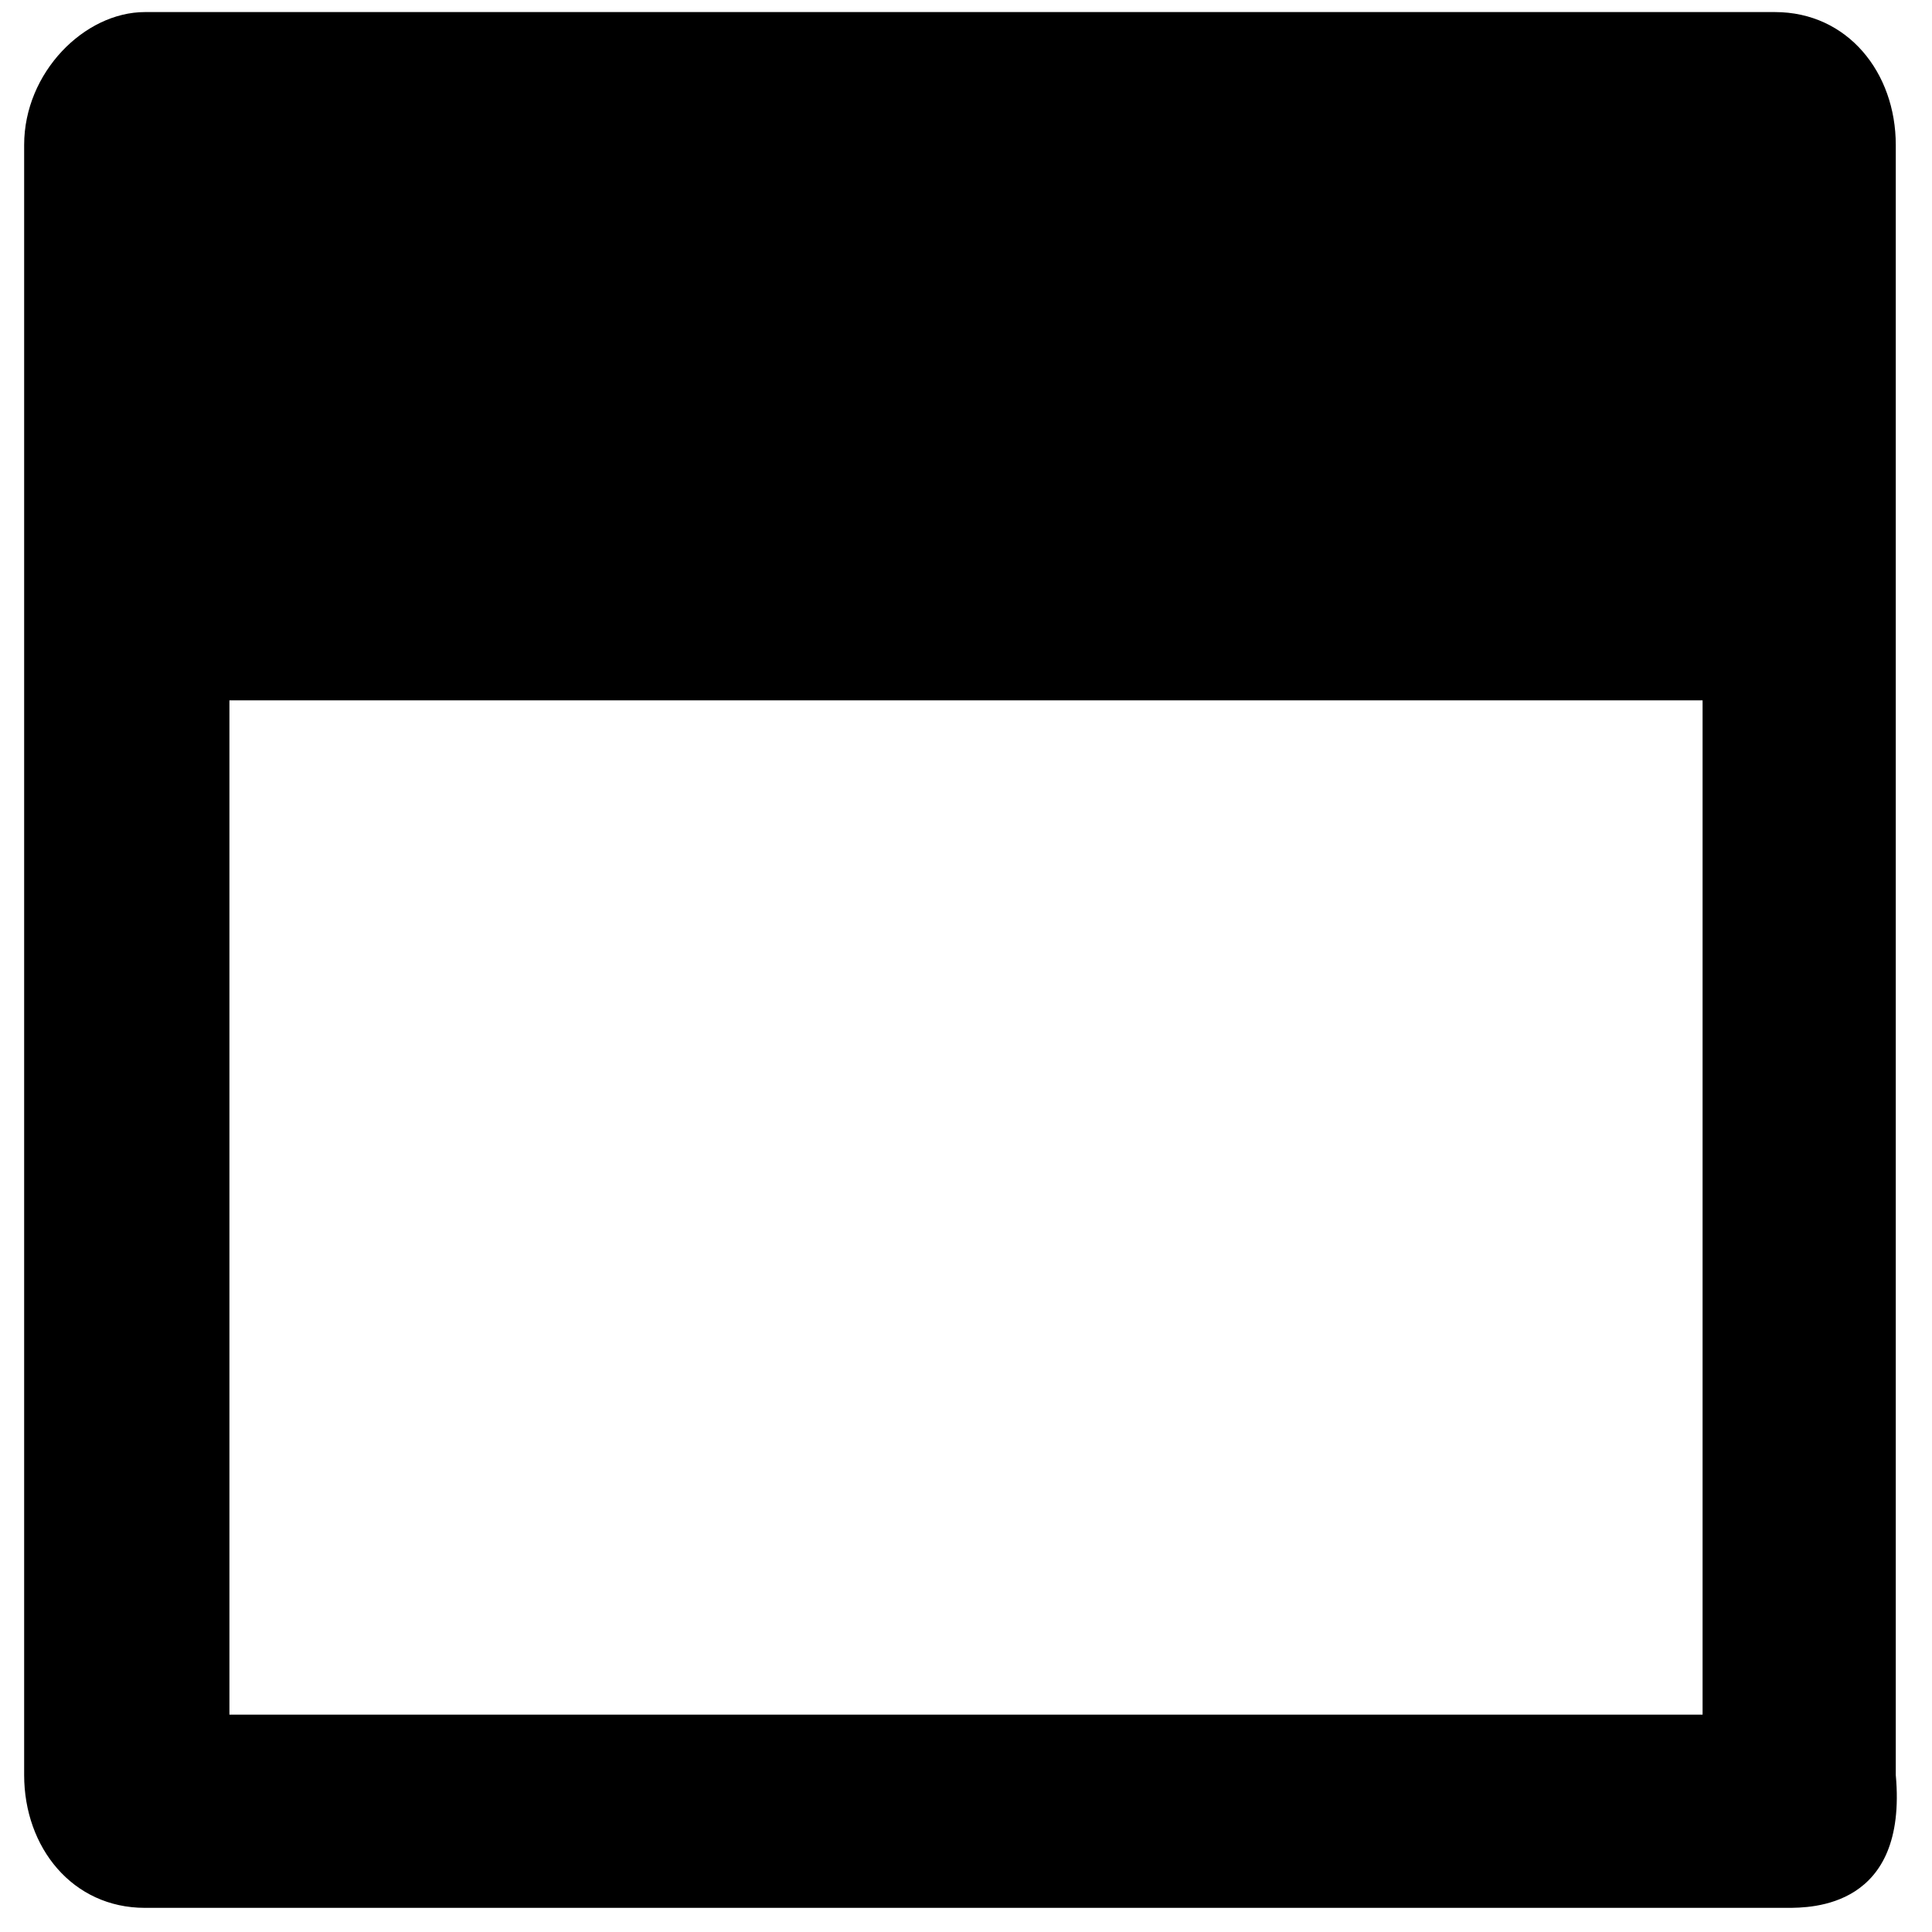 <?xml version="1.0" encoding="utf-8"?>
<!-- Generator: Adobe Illustrator 26.0.1, SVG Export Plug-In . SVG Version: 6.00 Build 0)  -->
<svg version="1.1" id="Layer_1" xmlns="http://www.w3.org/2000/svg" xmlns:xlink="http://www.w3.org/1999/xlink" x="0px" y="0px"
	 viewBox="0 0 16 16" style="enable-background:new 0 0 16 16;" xml:space="preserve">
<g>
	<g>
		<rect x="1" y="1.8" width="14.6" height="4"/>
	</g>
	<g>
		<path d="M14.8,15.8H1.2c-0.6,0-1-0.5-1-1.1V1.2c0-0.6,0.5-1.1,1-1.1h13.5c0.6,0,1,0.5,1,1.1v13.5C15.8,15.8,15,15.8,14.8,15.8z
			 M1.9,14.2h12.2l0-12.3H1.9V14.2z"/>
	</g>
</g>
</svg>

